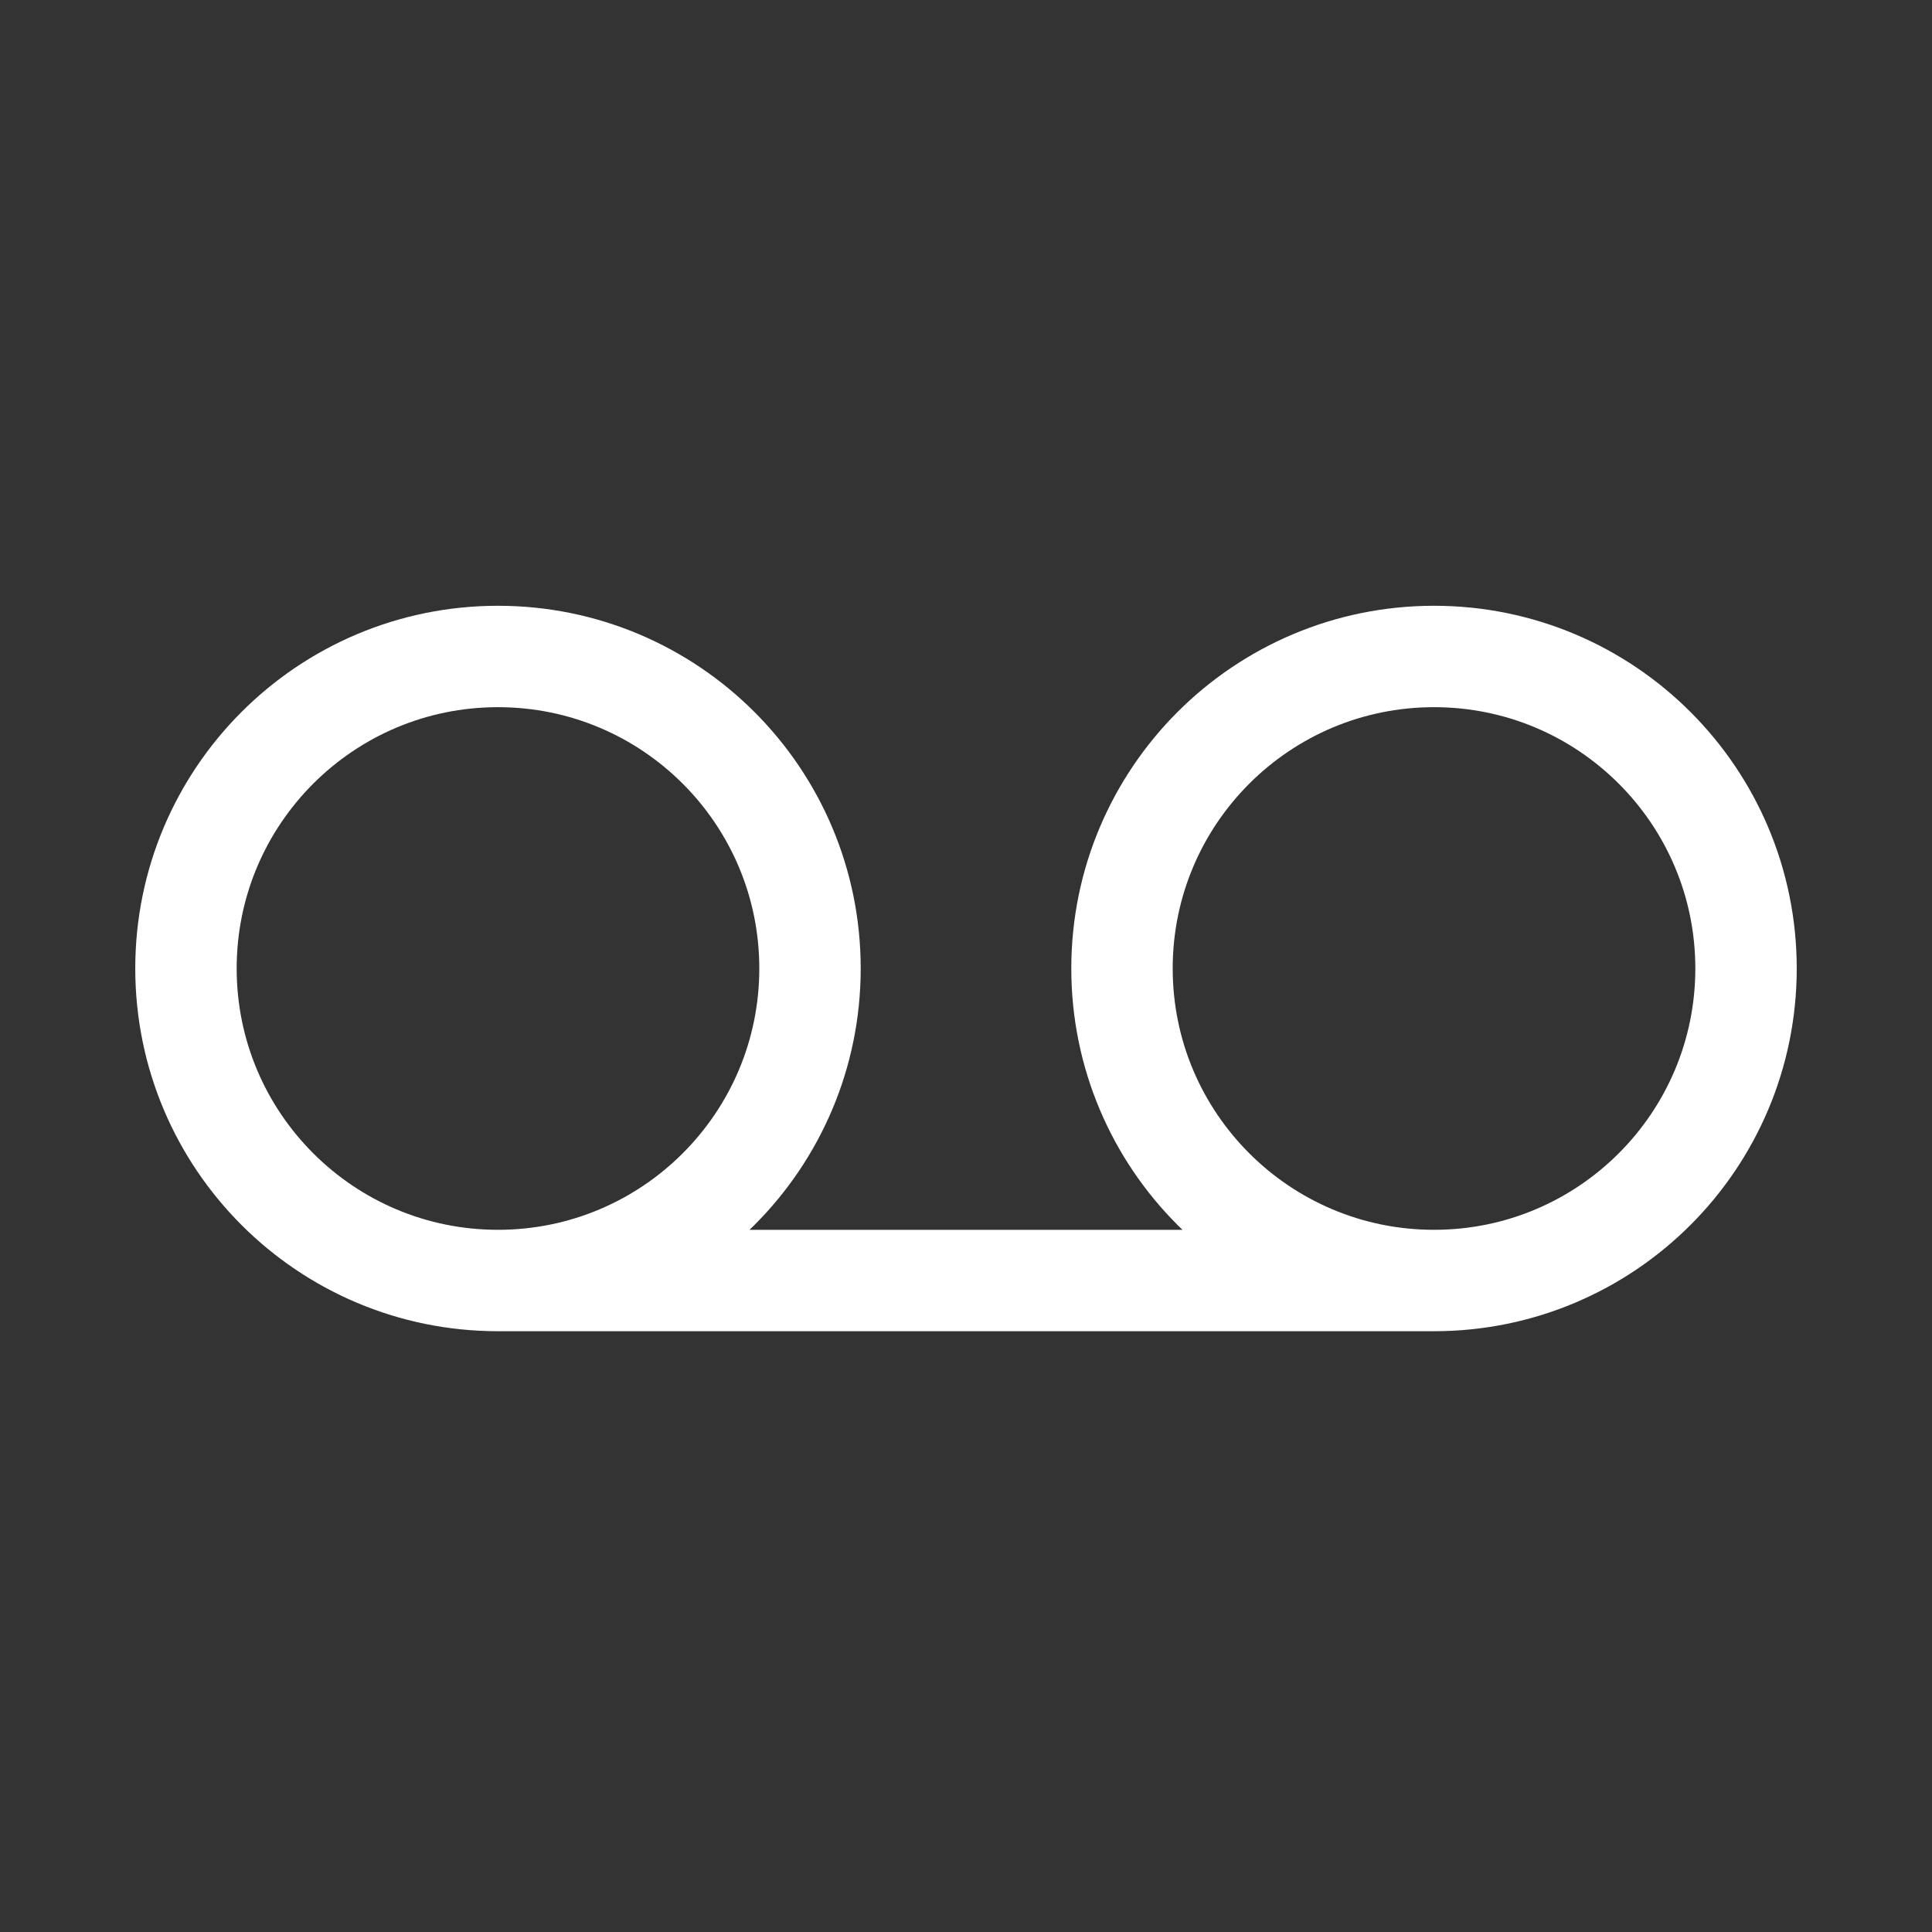 <svg width="43" height="43" viewBox="0 0 43 43" fill="none" xmlns="http://www.w3.org/2000/svg">
<rect x="0" y="0" width="43" height="43" fill="#333333" stroke="none"/>
<path d="M11.083 28.5C14.919 28.5 18.028 25.391 18.028 21.555C18.028 17.72 14.919 14.611 11.083 14.611C7.248 14.611 4.139 17.72 4.139 21.555C4.139 25.391 7.248 28.5 11.083 28.5ZM11.083 28.5H31.917M31.917 28.5C35.752 28.5 38.861 25.391 38.861 21.555C38.861 17.72 35.752 14.611 31.917 14.611C28.081 14.611 24.972 17.72 24.972 21.555C24.972 25.391 28.081 28.5 31.917 28.5Z" stroke="white" stroke-width="2.257" stroke-linecap="round" stroke-linejoin="round"/>
</svg>
